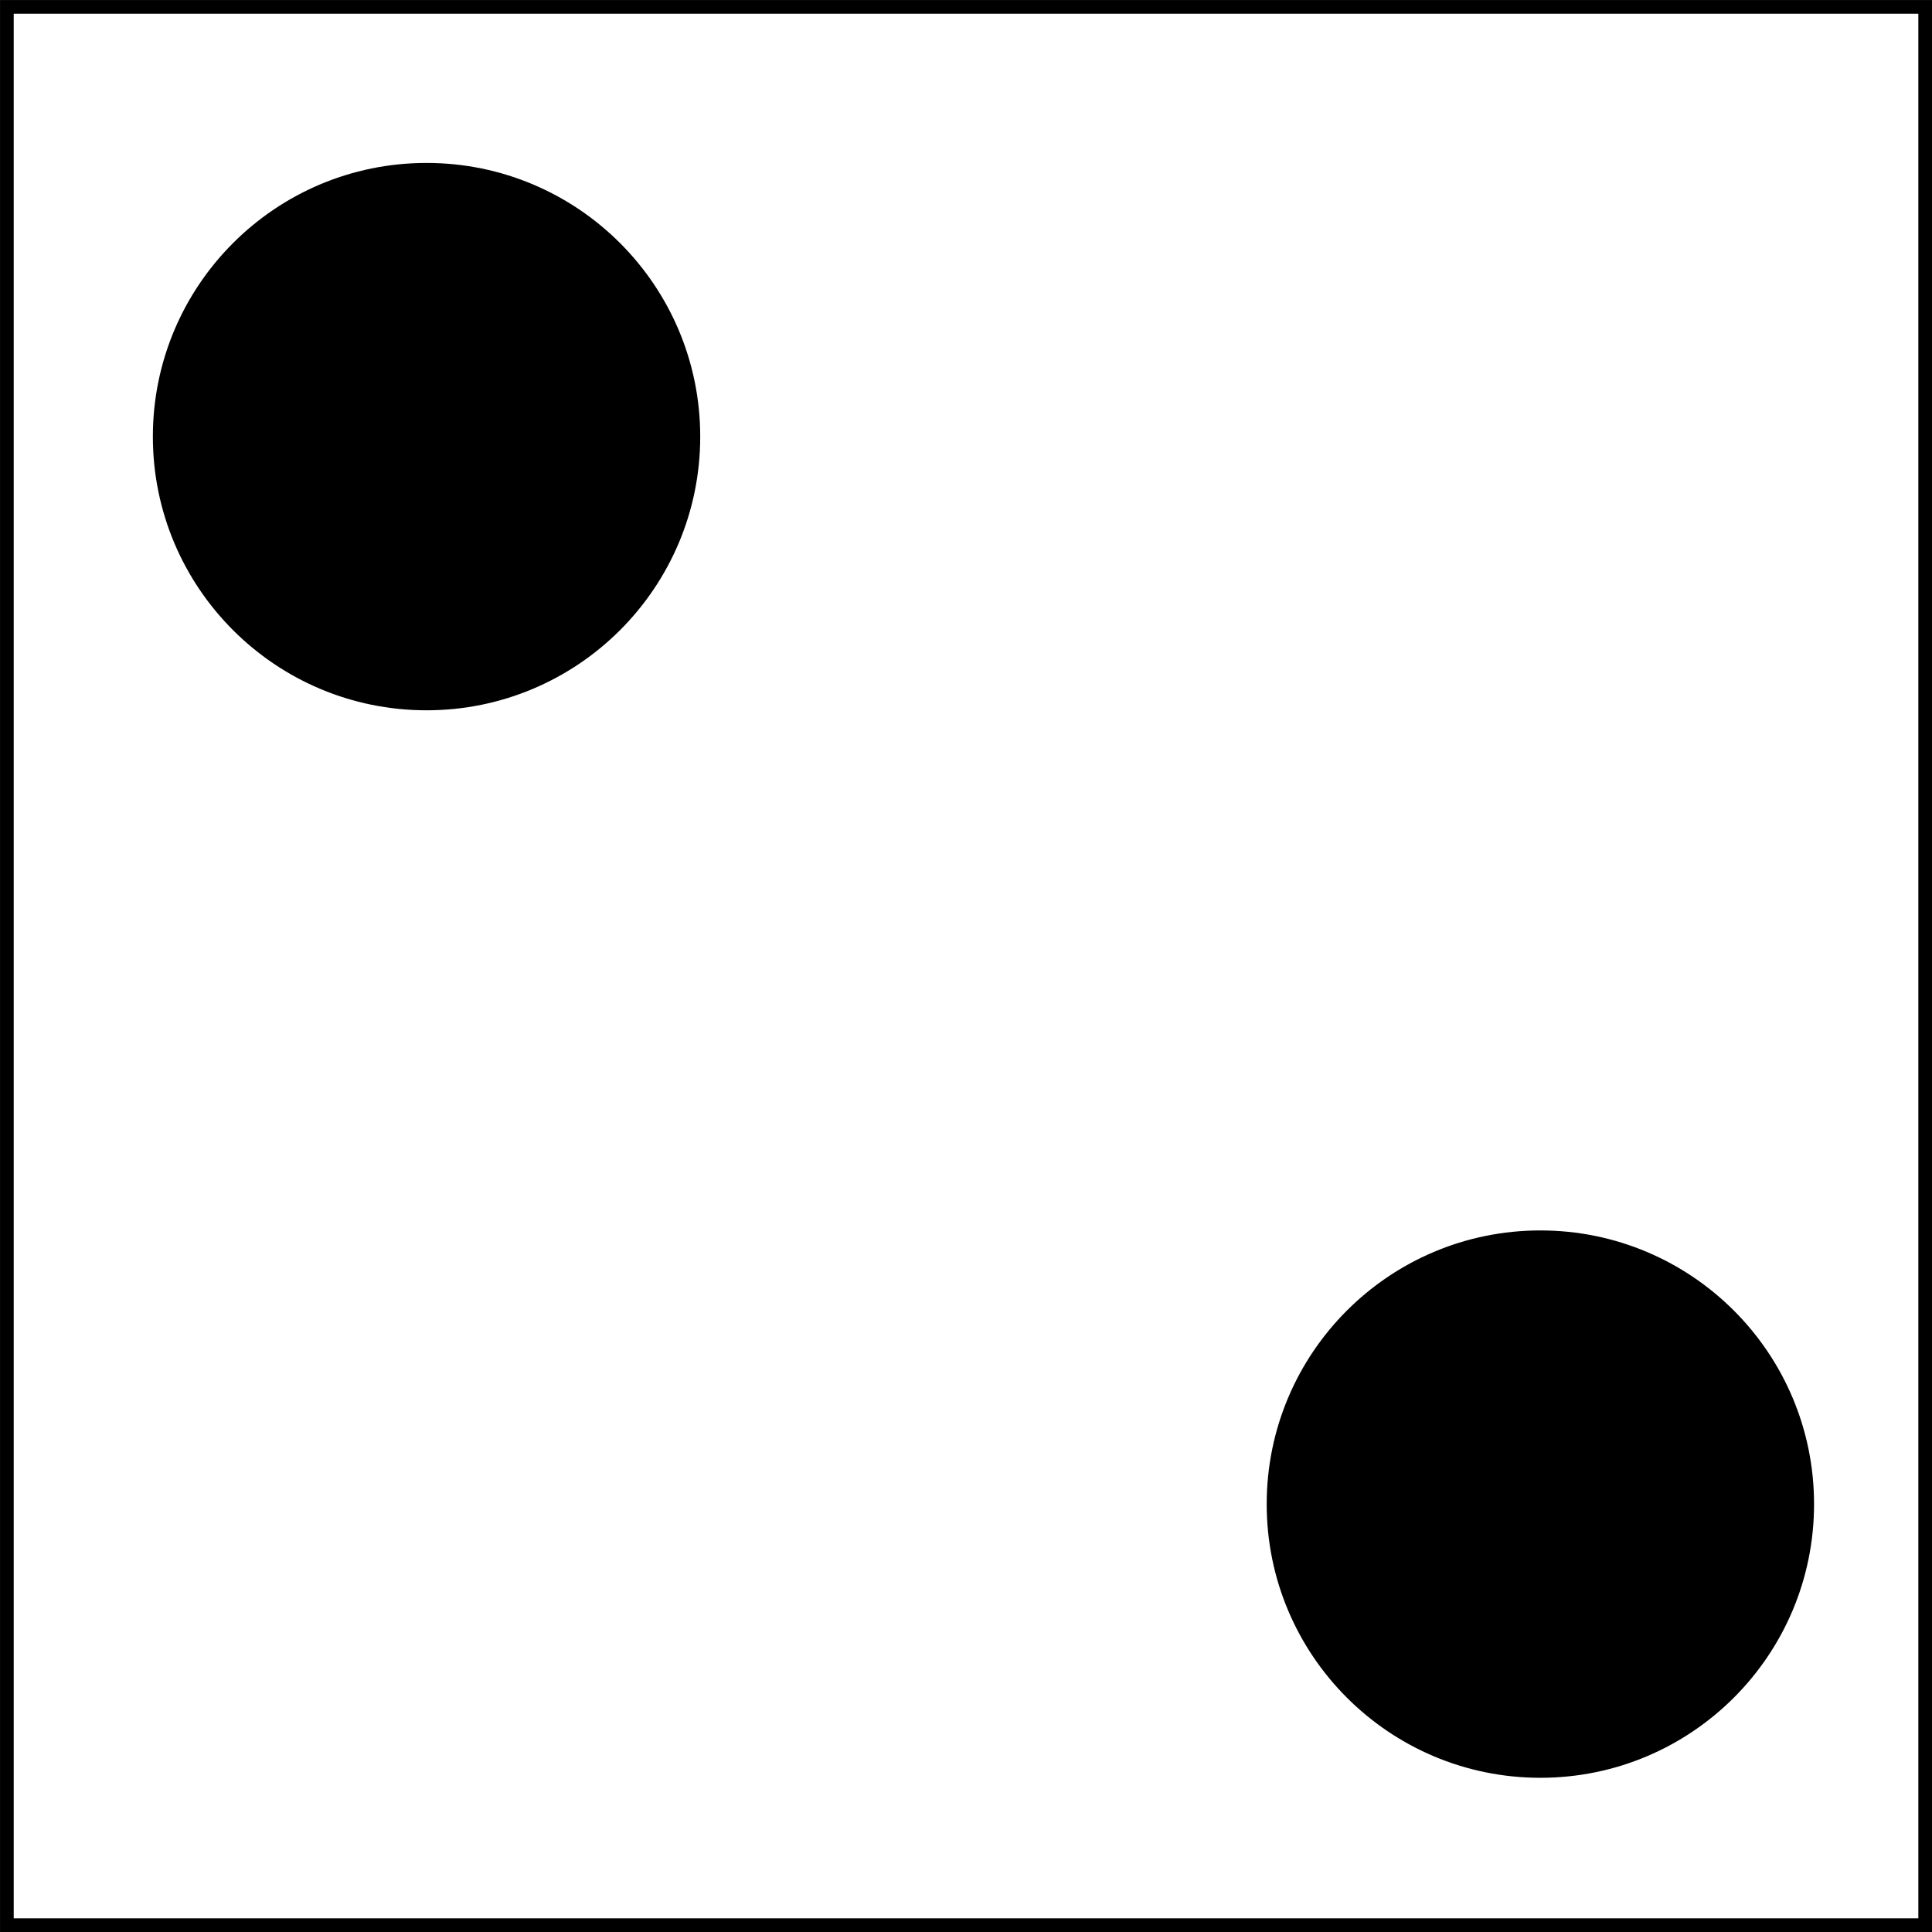 <?xml version="1.0" encoding="UTF-8" standalone="no"?>
<!-- Created with Inkscape (http://www.inkscape.org/) -->

<svg
   width="37.404mm"
   height="37.404mm"
   viewBox="0 0 37.404 37.404"
   version="1.1"
   id="svg135"
   inkscape:version="1.2.2 (b0a8486, 2022-12-01)"
   sodipodi:docname="dice.svg"
   xmlns:inkscape="http://www.inkscape.org/namespaces/inkscape"
   xmlns:sodipodi="http://sodipodi.sourceforge.net/DTD/sodipodi-0.dtd"
   xmlns="http://www.w3.org/2000/svg"
   xmlns:svg="http://www.w3.org/2000/svg">
  <sodipodi:namedview
     id="namedview137"
     pagecolor="#ffffff"
     bordercolor="#000000"
     borderopacity="0.25"
     inkscape:showpageshadow="2"
     inkscape:pageopacity="0.0"
     inkscape:pagecheckerboard="0"
     inkscape:deskcolor="#d1d1d1"
     inkscape:document-units="mm"
     showgrid="false"
     inkscape:zoom="1.4948513"
     inkscape:cx="787.36929"
     inkscape:cy="286.98507"
     inkscape:current-layer="layer1" />
  <defs
     id="defs132" />
  <g
     inkscape:label="Layer 1"
     inkscape:groupmode="layer"
     id="layer1"
     transform="translate(-176.228,-78.664)">
    <rect
       style="fill:none;stroke:#000000;stroke-width:0.265;stroke-opacity:1"
       id="rect3968"
       width="37.139"
       height="37.139"
       x="176.361"
       y="78.797"
       inkscape:export-filename="question.svg"
       inkscape:export-xdpi="96"
       inkscape:export-ydpi="96" />
    <circle
       style="fill:#000000;fill-opacity:1;stroke:#000000;stroke-width:0.265;stroke-opacity:1"
       id="circle3970"
       cx="184.486"
       cy="87.117"
       r="5.166" />
    <circle
       style="fill:#000000;fill-opacity:1;stroke:#000000;stroke-width:0.265;stroke-opacity:1"
       id="circle3972"
       cx="206.05"
       cy="107.784"
       r="5.166" />
  </g>
</svg>
